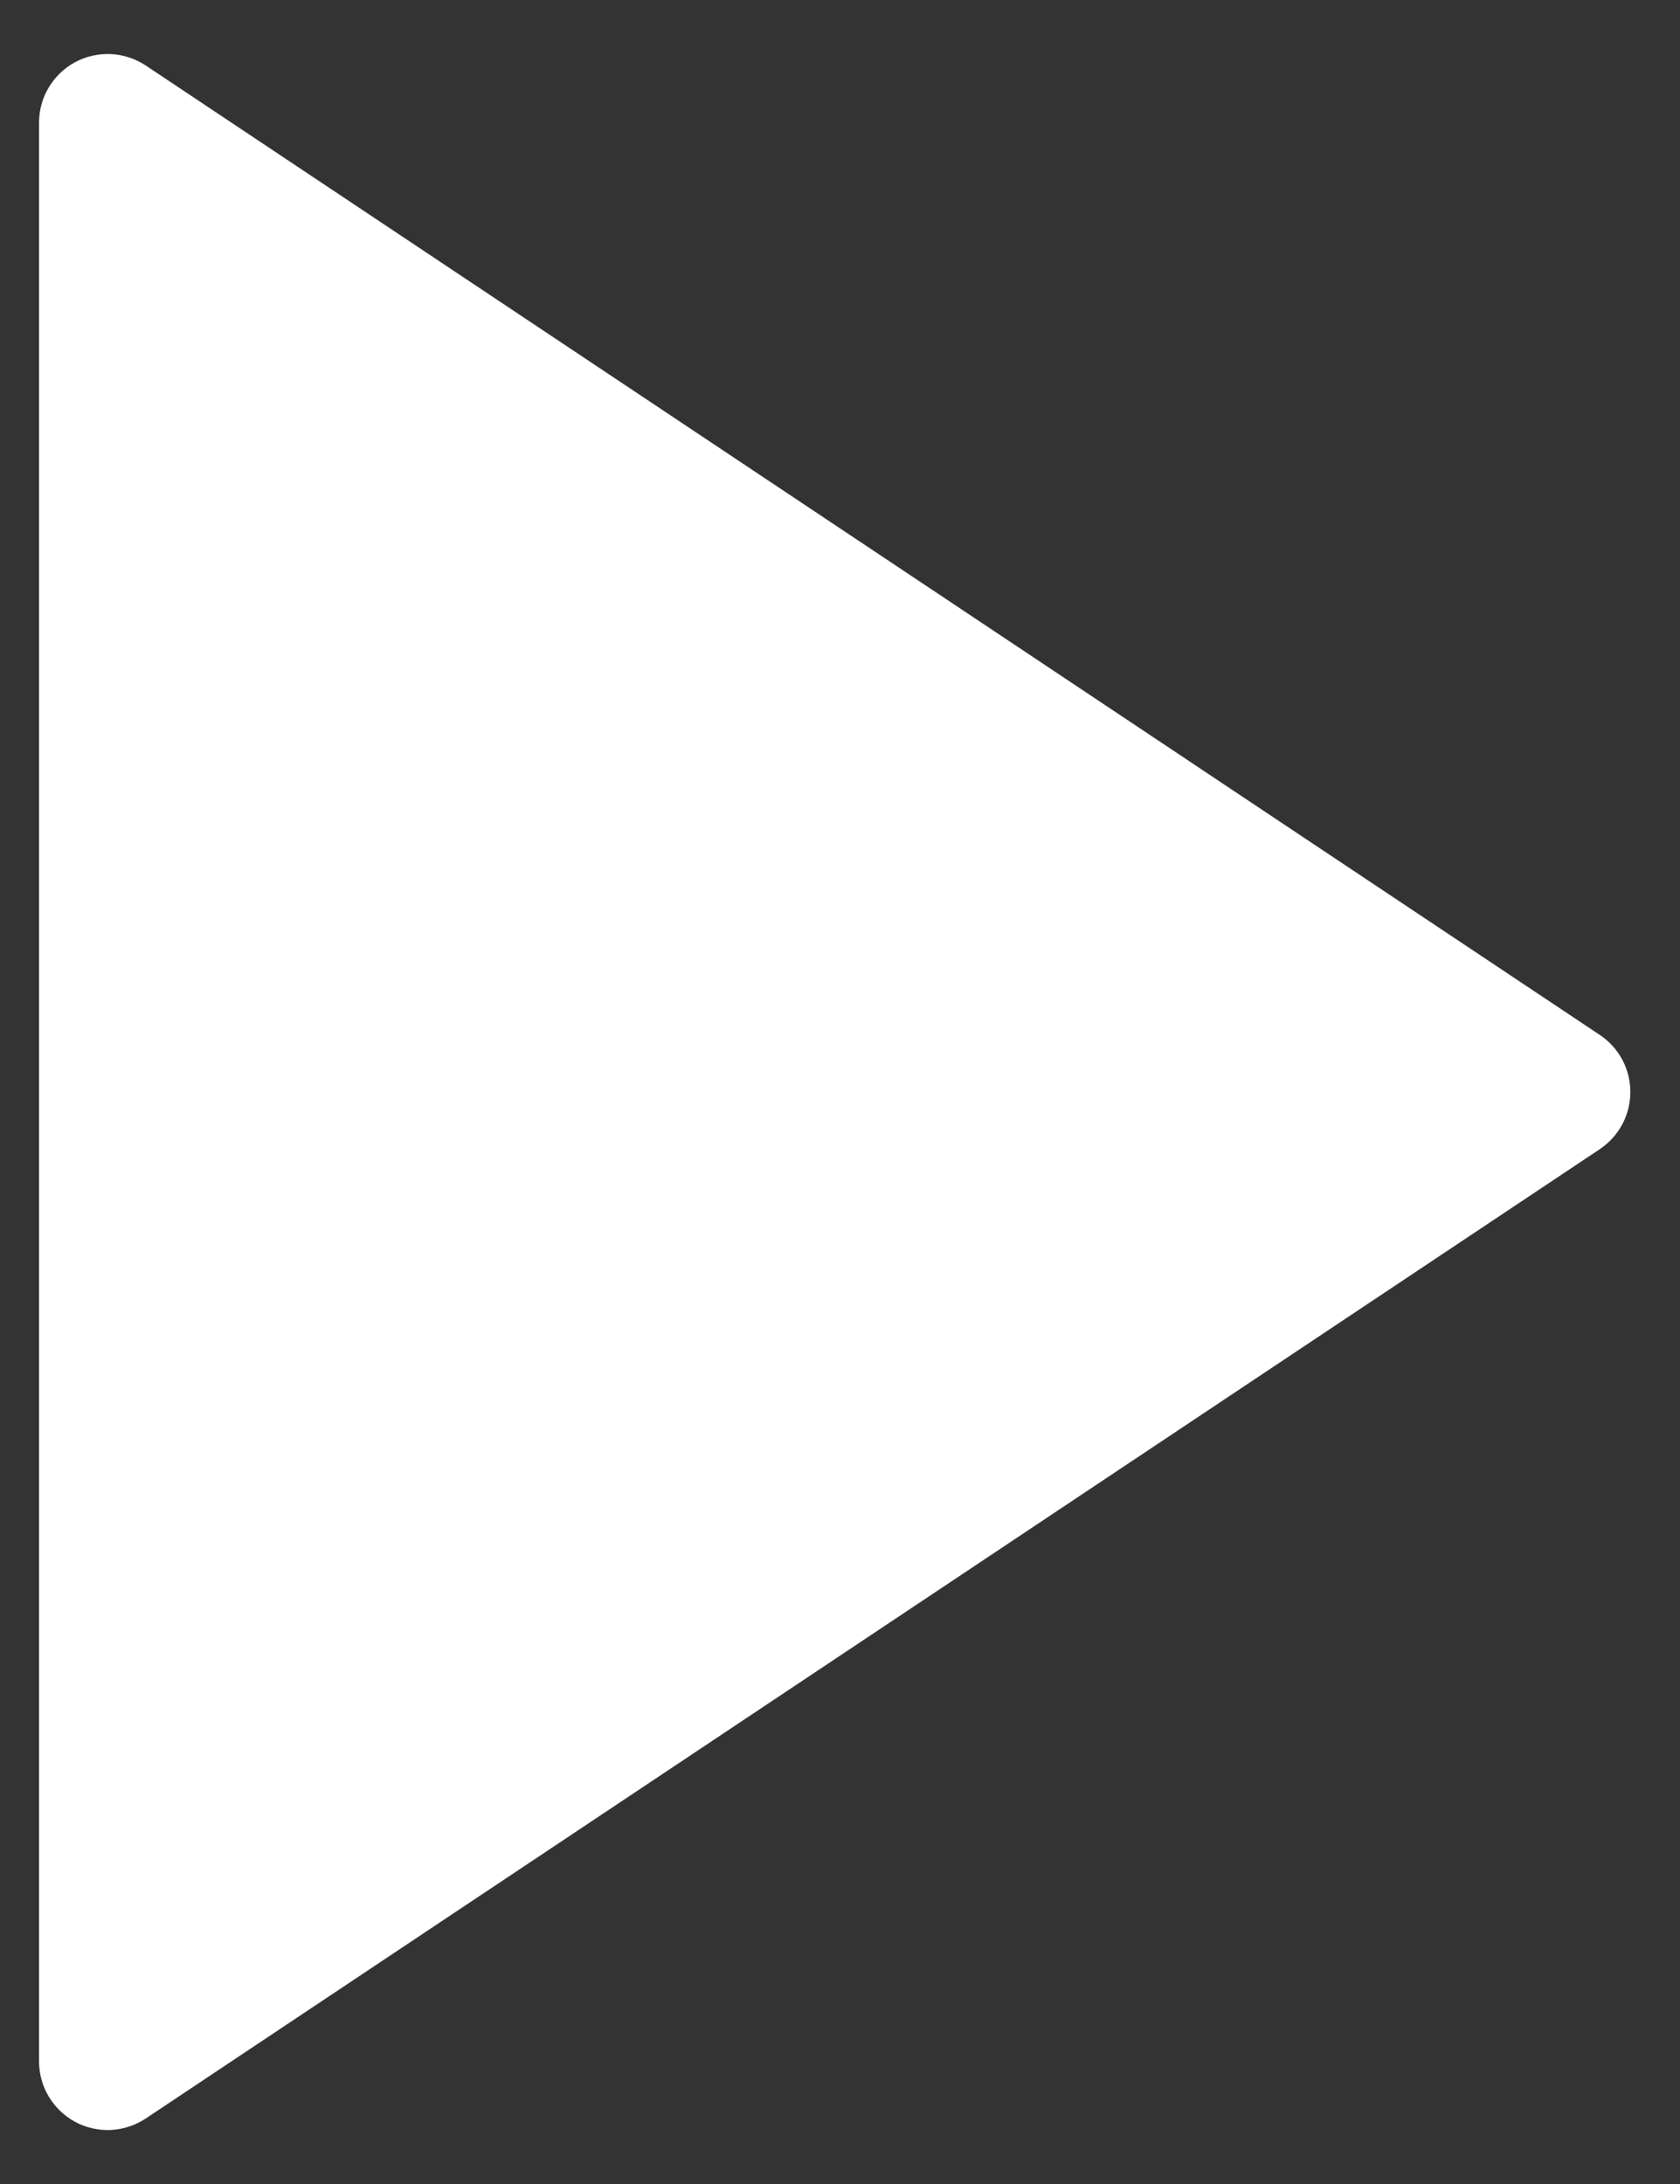 <svg width="20" height="26" viewBox="0 0 20 26" fill="none" xmlns="http://www.w3.org/2000/svg">
<rect x="0" y="0" width="20" height="26" fill="#333333" stroke="none"/>
<path d="M19.046 13.68L1.734 25.221C1.611 25.302 1.468 25.349 1.321 25.357C1.173 25.363 1.026 25.331 0.896 25.261C0.766 25.191 0.657 25.087 0.581 24.96C0.505 24.834 0.465 24.689 0.465 24.541V1.459C0.465 1.311 0.505 1.166 0.581 1.04C0.657 0.913 0.766 0.809 0.896 0.739C1.026 0.67 1.173 0.637 1.321 0.644C1.468 0.651 1.611 0.698 1.734 0.779L19.046 12.321C19.157 12.395 19.249 12.496 19.313 12.615C19.376 12.733 19.409 12.866 19.409 13C19.409 13.134 19.376 13.267 19.313 13.385C19.249 13.504 19.157 13.605 19.046 13.68Z" fill="white"/>
</svg>
